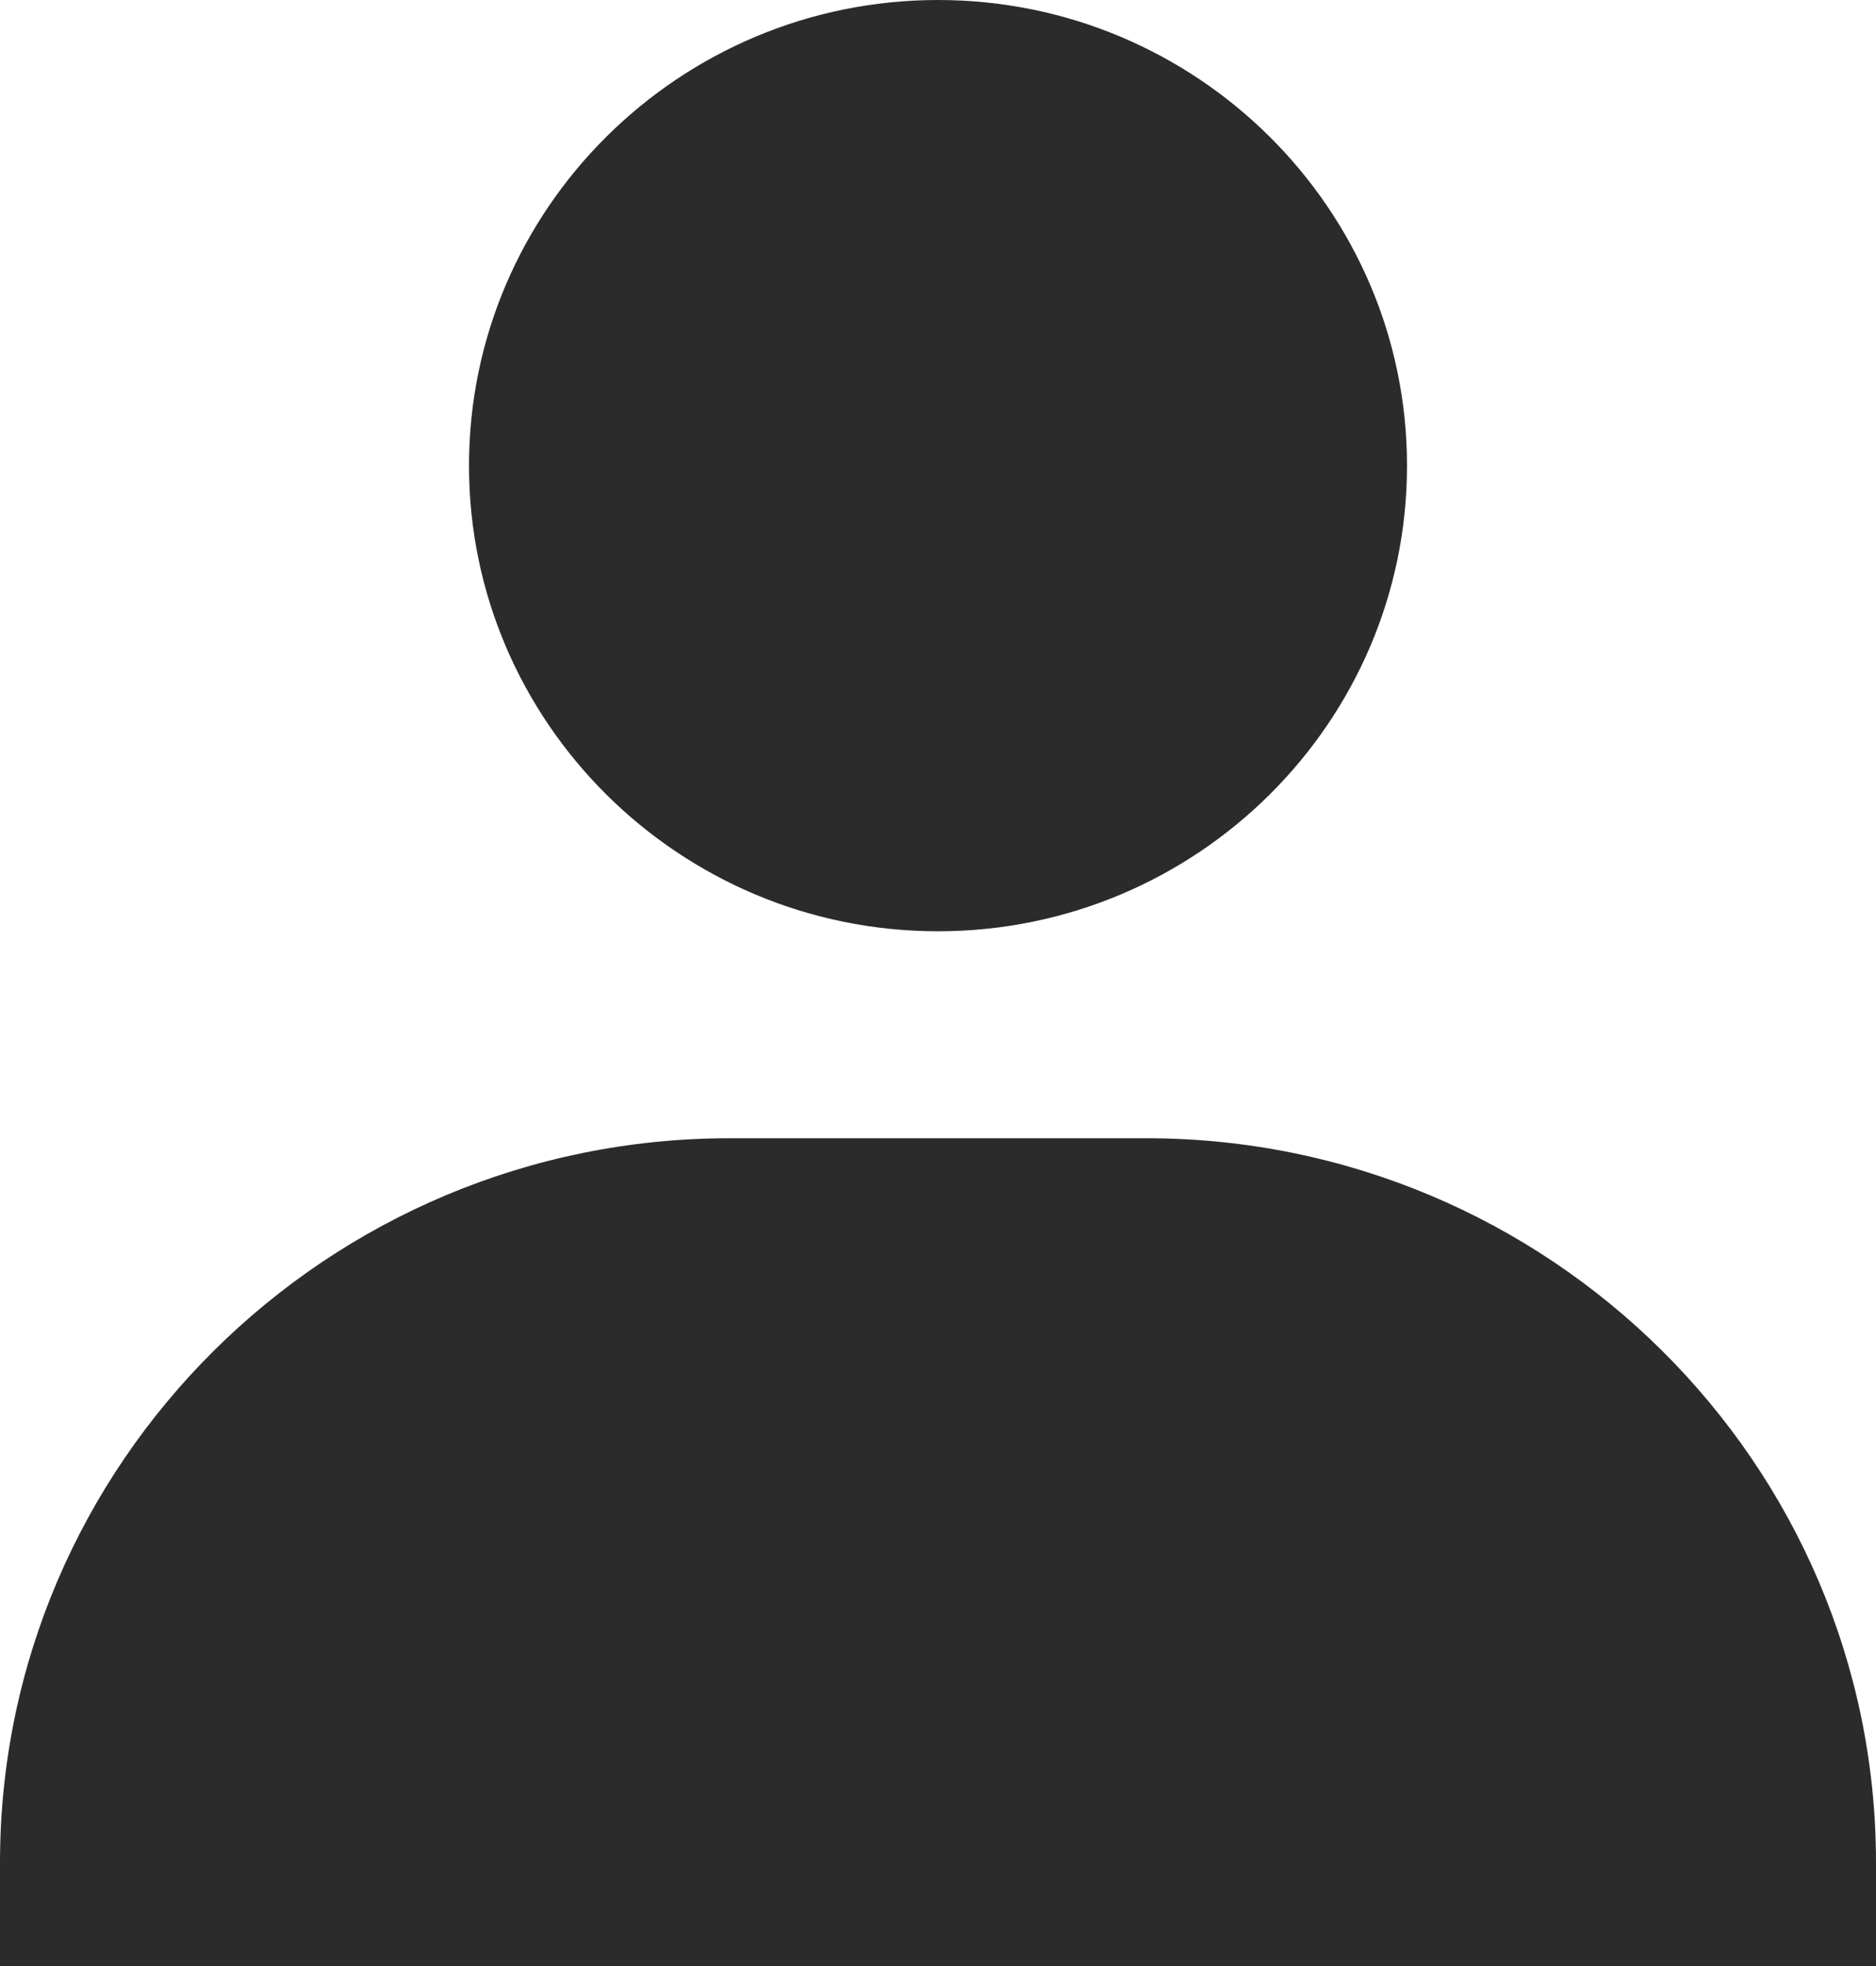 <svg width="21" height="22" viewBox="0 0 21 22" fill="none" xmlns="http://www.w3.org/2000/svg">
<path d="M5.25 5.211C5.25 8.083 7.606 10.421 10.5 10.421C13.395 10.421 15.75 8.083 15.75 5.211C15.75 2.338 13.395 0 10.5 0C7.606 0 5.25 2.338 5.25 5.211ZM19.833 22H21V20.842C21 16.374 17.335 12.737 12.833 12.737H8.167C3.663 12.737 0 16.374 0 20.842V22H19.833Z" fill="#2B2B2B"/>
</svg>
